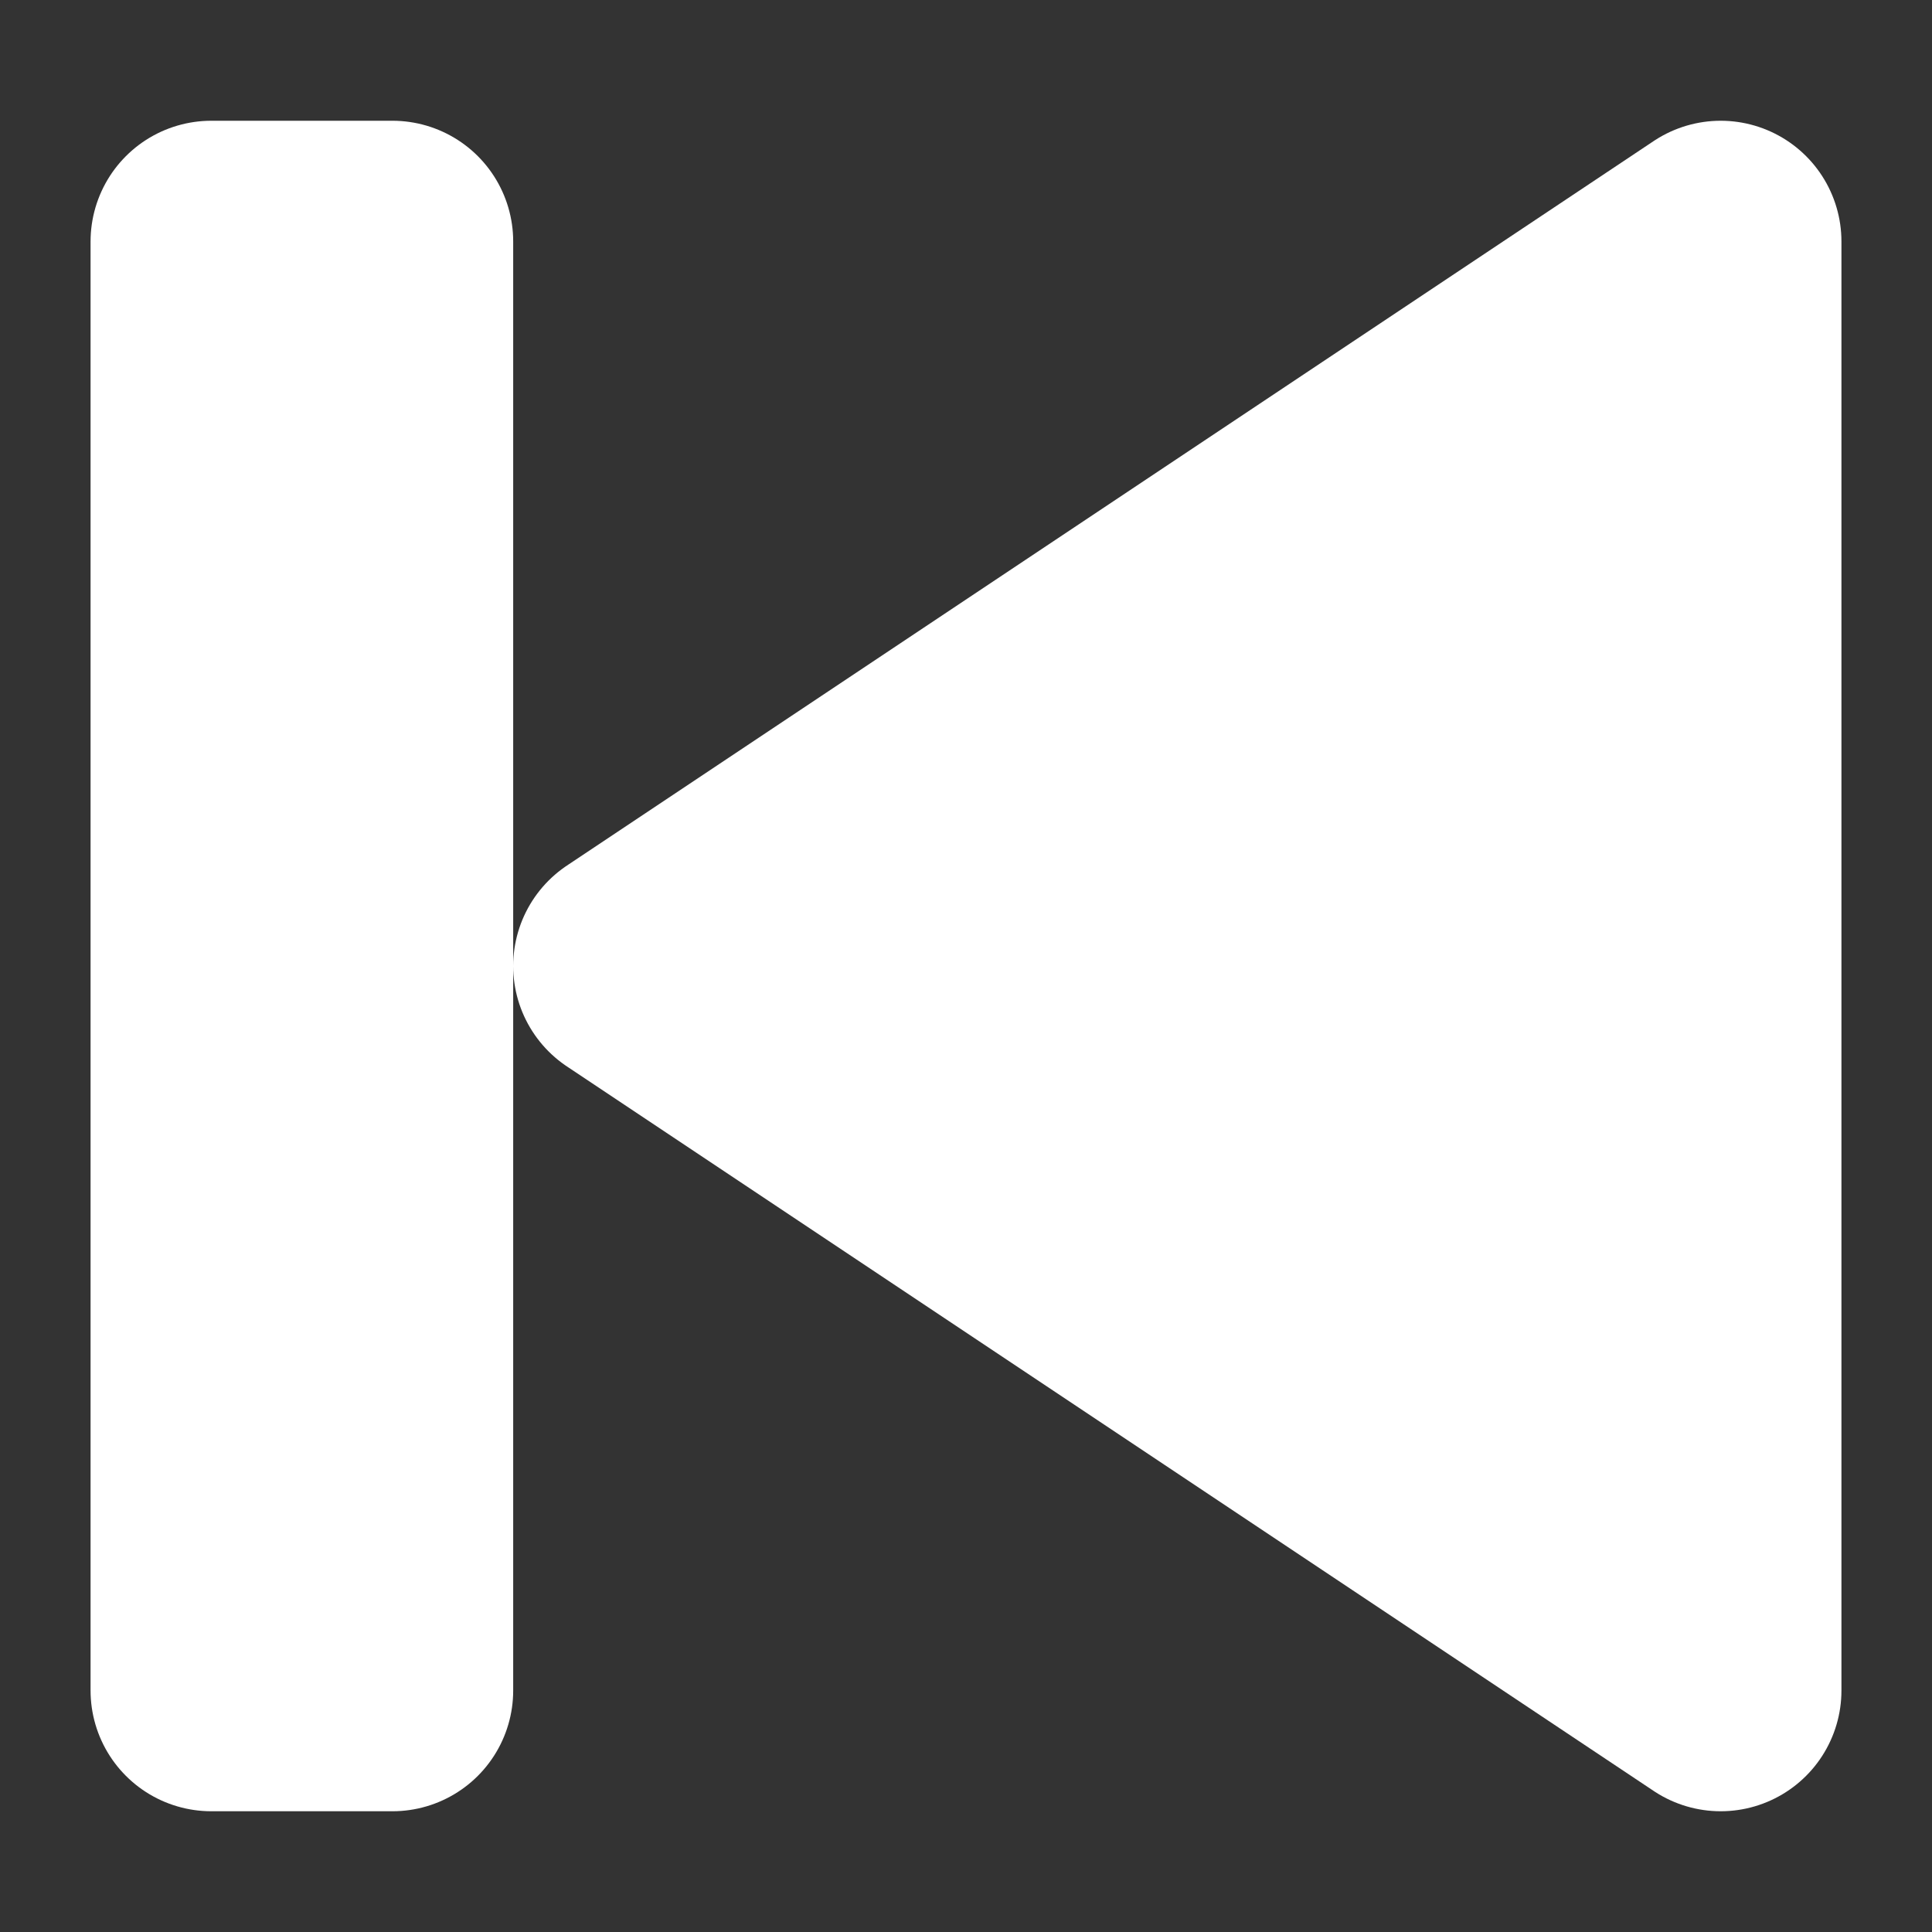 <svg viewBox="0 0 16 16" xmlns="http://www.w3.org/2000/svg">
  <rect x="0" y="0" width="16" height="16" fill="#333333" stroke="none"/>
  <path d="m1.75 2h1.5v12h-1.5v-10zm12.5 0l-9 6 9 6v-12z" fill="white" stroke="white" stroke-width="2"
    stroke-linejoin="round" />
</svg>